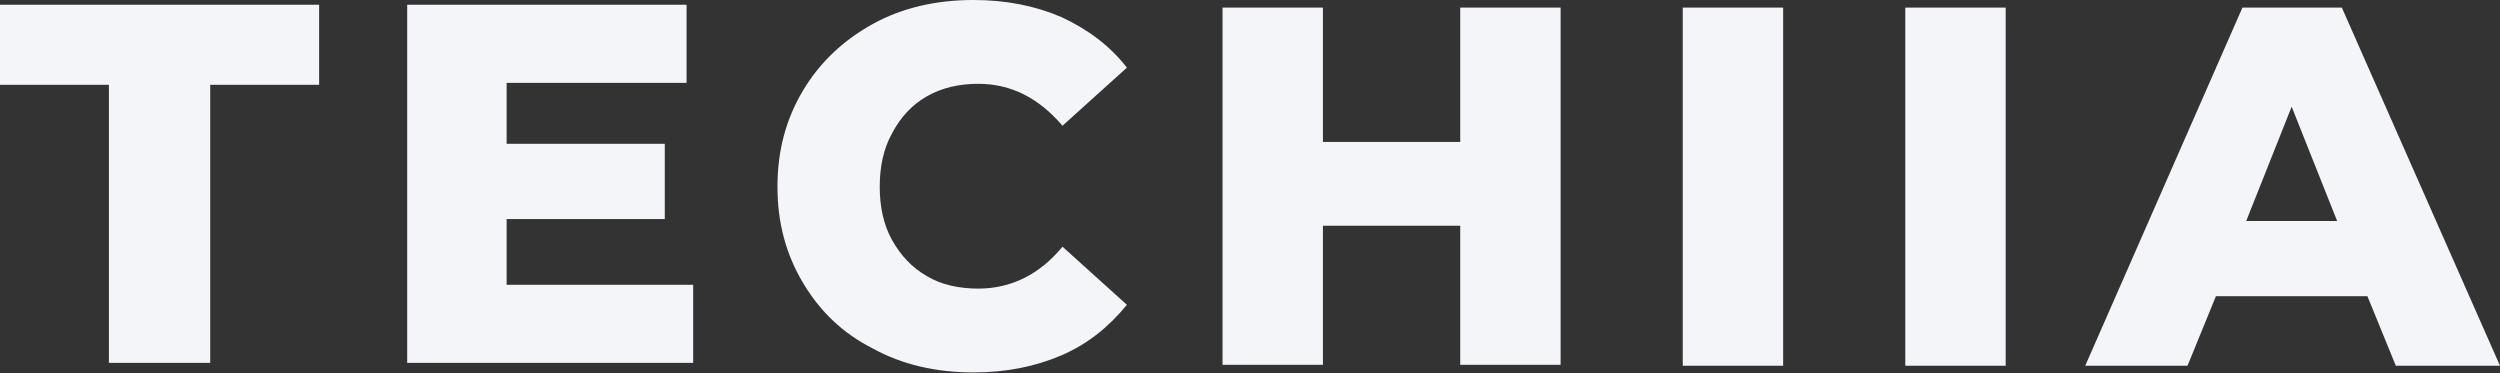 <svg width="1199" height="179" viewBox="0 0 1199 179" fill="none" xmlns="http://www.w3.org/2000/svg">
<rect x="0" y="0" width="1199" height="179" fill="#333333" stroke="none"/>
<path opacity="0.99" fill-rule="evenodd" clip-rule="evenodd" d="M469.154 40.2C460.071 40.2 451.895 42.027 444.629 46.139C437.362 50.25 431.912 56.189 427.825 63.955C423.737 71.264 421.92 79.943 421.92 89.536C421.92 99.13 423.737 107.809 427.825 115.118C431.912 122.427 437.362 128.366 444.629 132.477C451.441 136.589 460.071 138.415 469.154 138.415C485.049 138.415 498.675 131.564 509.575 118.316L540.458 146.182C531.829 156.689 521.837 164.911 509.12 170.393C496.404 175.875 482.325 178.616 466.883 178.616C449.17 178.616 432.82 174.962 418.741 167.196C404.208 159.887 393.308 149.379 385.133 135.675C376.958 121.971 372.87 106.896 372.87 89.536C372.87 72.177 376.958 57.102 385.133 43.398C393.308 29.693 404.662 19.186 418.741 11.421C432.82 3.655 449.17 0 466.883 0C482.325 0 496.404 2.741 509.12 8.223C521.837 14.161 532.283 21.927 540.458 32.434L509.575 60.3C498.22 47.052 485.049 40.2 469.154 40.2ZM0 40.657H52.229V174.047H100.825V40.657H153.054V2.284H0V40.657ZM242.979 105.069H318.825V68.98H242.979V39.743H329.27V2.284H195.291V174.047H332.45V136.589H242.979V105.069ZM700.325 68.066H634.471V3.655H586.329V174.962H634.471V108.266H700.325V174.962H748.467V3.655H700.325V68.066ZM807.054 3.655H855.196V175.418H807.054V3.655ZM961.92 3.655H913.781V175.418H961.92V3.655ZM1075.47 3.655H1123.15L1199 175.418H1149.04L1135.42 142.07H1062.75L1049.12 175.418H1000.07L1075.47 3.655ZM1099.08 51.164L1077.28 105.982H1120.89L1099.08 51.164Z" fill="#F5F7FA"/>
</svg>
